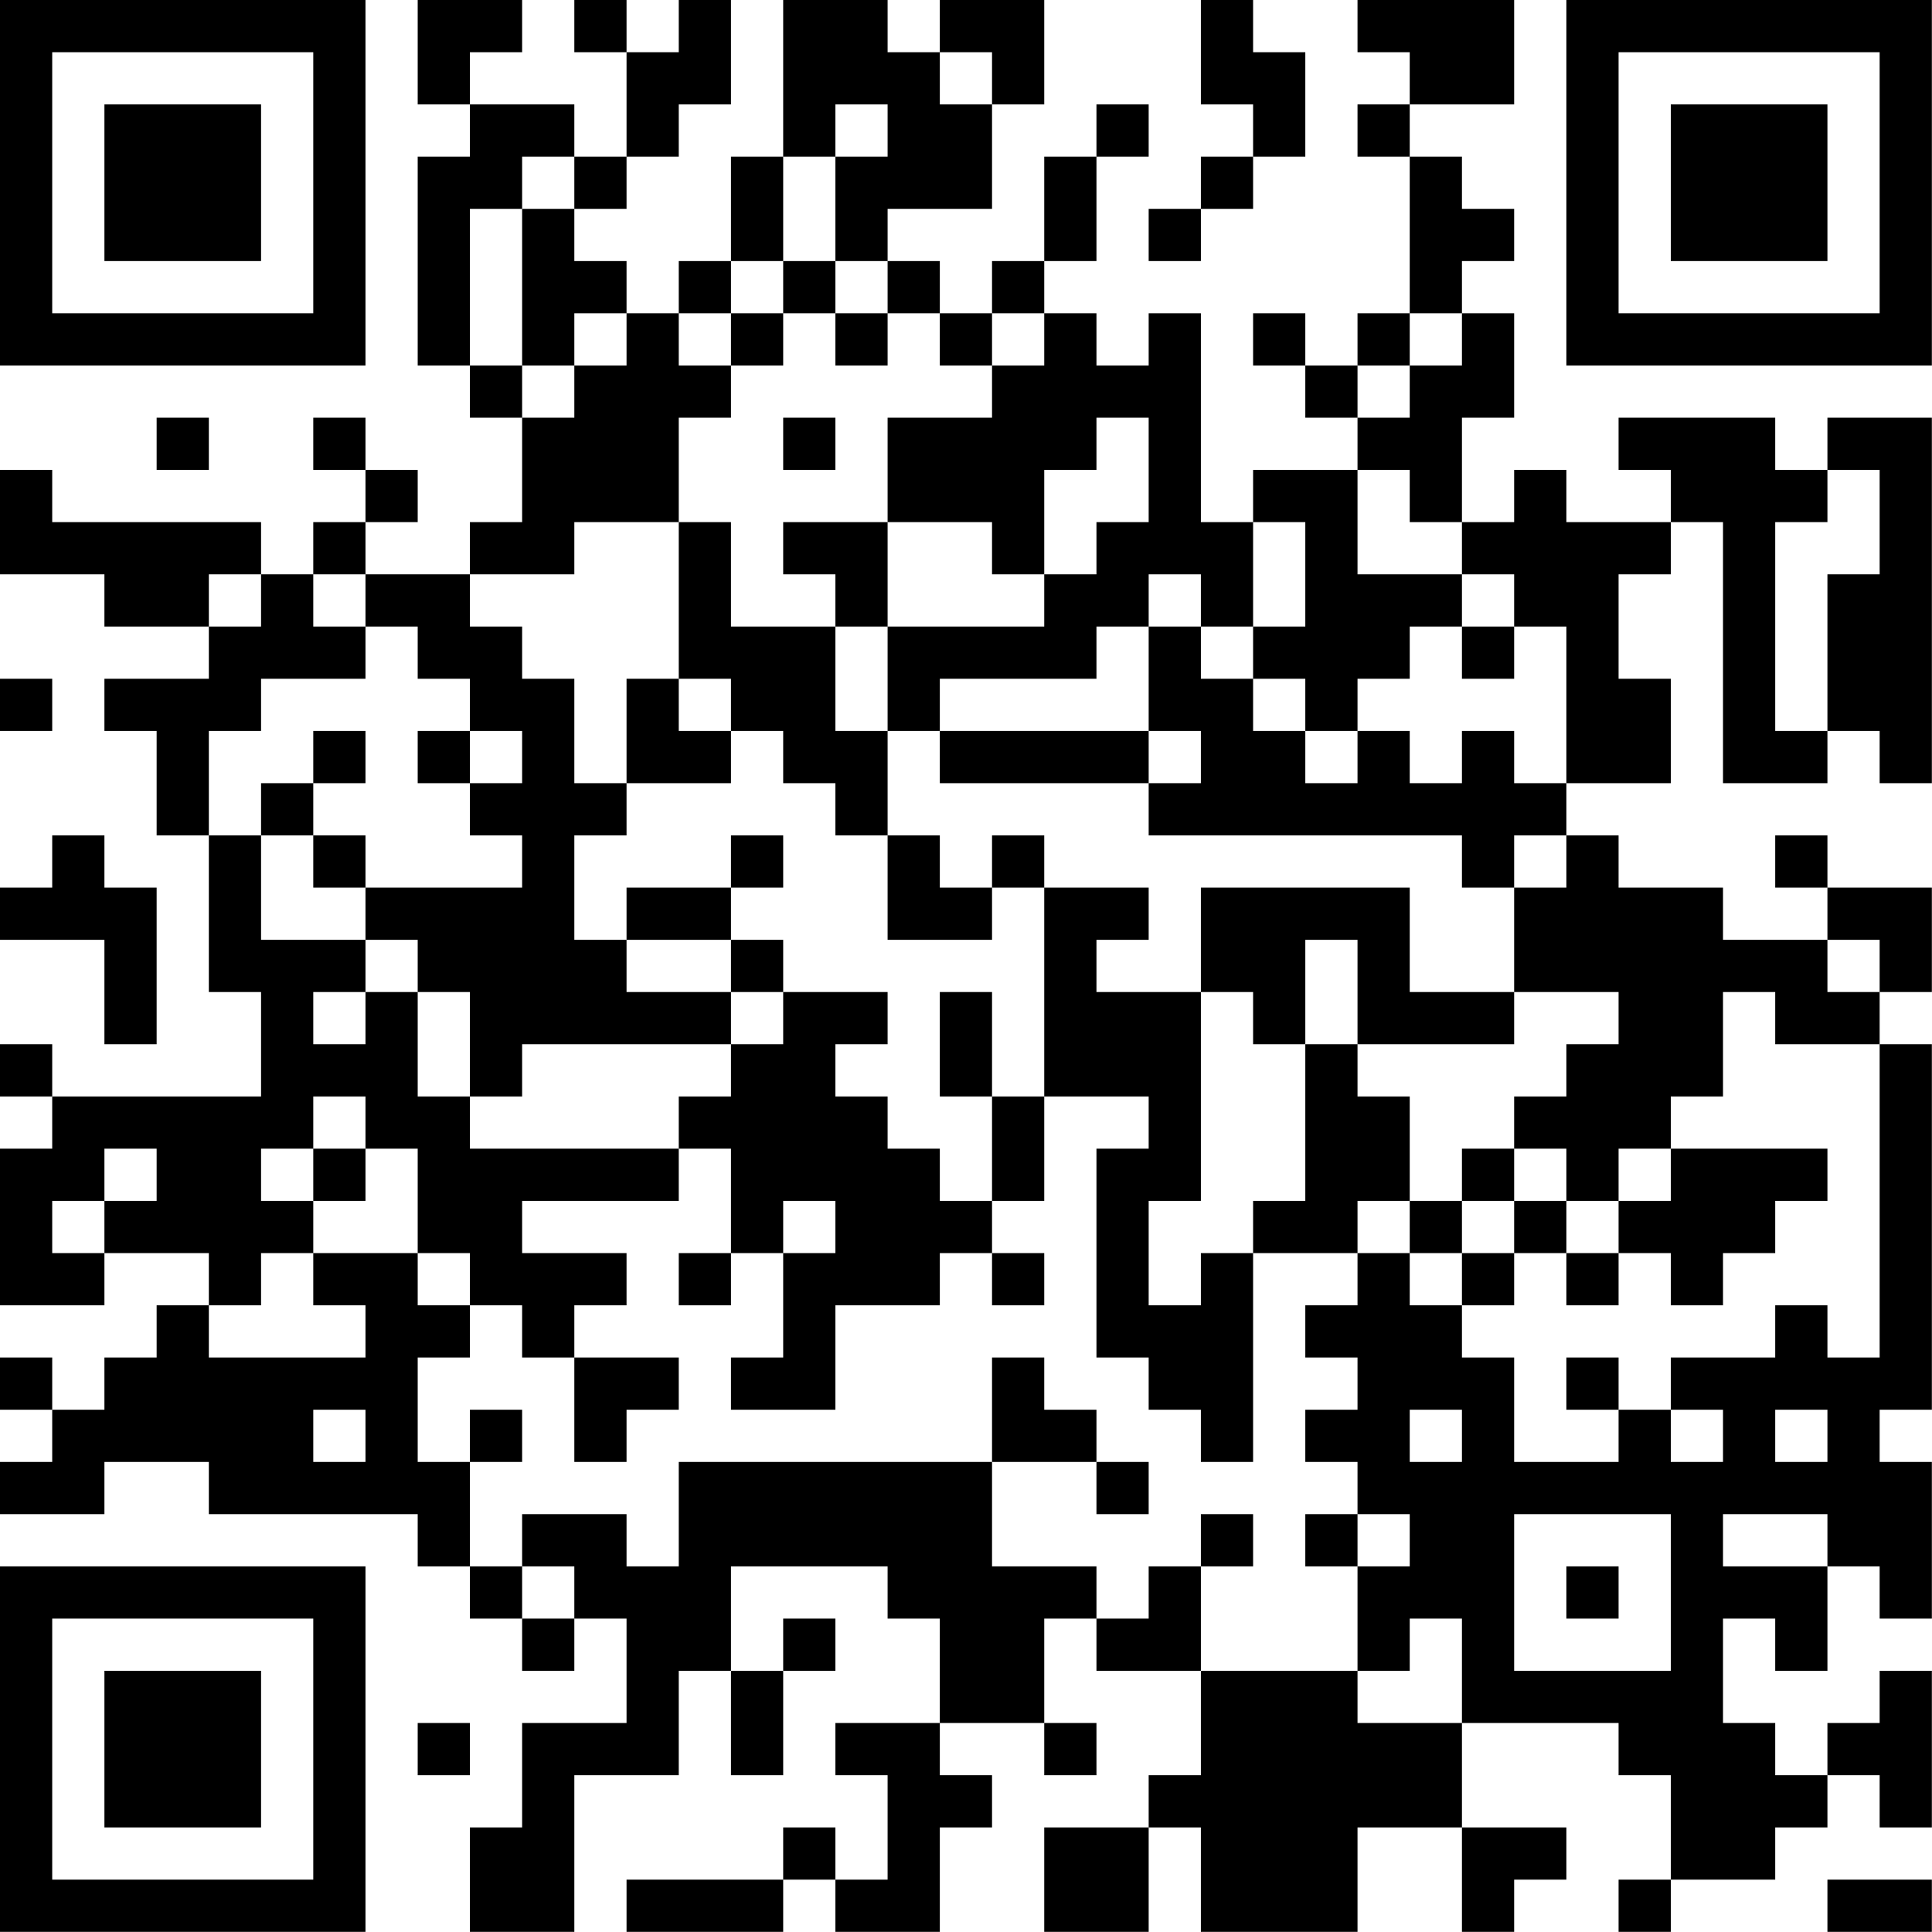 <?xml version="1.0" encoding="UTF-8"?>
<svg xmlns="http://www.w3.org/2000/svg" version="1.1" width="200" height="200" viewBox="0 0 200 200"><rect x="0" y="0" width="200" height="200" fill="#ffffff"/><g transform="scale(5.405)"><g transform="translate(0,0)"><path fill-rule="evenodd" d="M8 0L8 2L9 2L9 3L8 3L8 7L9 7L9 8L10 8L10 10L9 10L9 11L7 11L7 10L8 10L8 9L7 9L7 8L6 8L6 9L7 9L7 10L6 10L6 11L5 11L5 10L1 10L1 9L0 9L0 11L2 11L2 12L4 12L4 13L2 13L2 14L3 14L3 16L4 16L4 19L5 19L5 21L1 21L1 20L0 20L0 21L1 21L1 22L0 22L0 25L2 25L2 24L4 24L4 25L3 25L3 26L2 26L2 27L1 27L1 26L0 26L0 27L1 27L1 28L0 28L0 29L2 29L2 28L4 28L4 29L8 29L8 30L9 30L9 31L10 31L10 32L11 32L11 31L12 31L12 33L10 33L10 35L9 35L9 37L11 37L11 34L13 34L13 32L14 32L14 34L15 34L15 32L16 32L16 31L15 31L15 32L14 32L14 30L17 30L17 31L18 31L18 33L16 33L16 34L17 34L17 36L16 36L16 35L15 35L15 36L12 36L12 37L15 37L15 36L16 36L16 37L18 37L18 35L19 35L19 34L18 34L18 33L20 33L20 34L21 34L21 33L20 33L20 31L21 31L21 32L23 32L23 34L22 34L22 35L20 35L20 37L22 37L22 35L23 35L23 37L26 37L26 35L28 35L28 37L29 37L29 36L30 36L30 35L28 35L28 33L31 33L31 34L32 34L32 36L31 36L31 37L32 37L32 36L34 36L34 35L35 35L35 34L36 34L36 35L37 35L37 32L36 32L36 33L35 33L35 34L34 34L34 33L33 33L33 31L34 31L34 32L35 32L35 30L36 30L36 31L37 31L37 28L36 28L36 27L37 27L37 20L36 20L36 19L37 19L37 17L35 17L35 16L34 16L34 17L35 17L35 18L33 18L33 17L31 17L31 16L30 16L30 15L32 15L32 13L31 13L31 11L32 11L32 10L33 10L33 15L35 15L35 14L36 14L36 15L37 15L37 8L35 8L35 9L34 9L34 8L31 8L31 9L32 9L32 10L30 10L30 9L29 9L29 10L28 10L28 8L29 8L29 6L28 6L28 5L29 5L29 4L28 4L28 3L27 3L27 2L29 2L29 0L26 0L26 1L27 1L27 2L26 2L26 3L27 3L27 6L26 6L26 7L25 7L25 6L24 6L24 7L25 7L25 8L26 8L26 9L24 9L24 10L23 10L23 6L22 6L22 7L21 7L21 6L20 6L20 5L21 5L21 3L22 3L22 2L21 2L21 3L20 3L20 5L19 5L19 6L18 6L18 5L17 5L17 4L19 4L19 2L20 2L20 0L18 0L18 1L17 1L17 0L15 0L15 3L14 3L14 5L13 5L13 6L12 6L12 5L11 5L11 4L12 4L12 3L13 3L13 2L14 2L14 0L13 0L13 1L12 1L12 0L11 0L11 1L12 1L12 3L11 3L11 2L9 2L9 1L10 1L10 0ZM23 0L23 2L24 2L24 3L23 3L23 4L22 4L22 5L23 5L23 4L24 4L24 3L25 3L25 1L24 1L24 0ZM18 1L18 2L19 2L19 1ZM16 2L16 3L15 3L15 5L14 5L14 6L13 6L13 7L14 7L14 8L13 8L13 10L11 10L11 11L9 11L9 12L10 12L10 13L11 13L11 15L12 15L12 16L11 16L11 18L12 18L12 19L14 19L14 20L10 20L10 21L9 21L9 19L8 19L8 18L7 18L7 17L10 17L10 16L9 16L9 15L10 15L10 14L9 14L9 13L8 13L8 12L7 12L7 11L6 11L6 12L7 12L7 13L5 13L5 14L4 14L4 16L5 16L5 18L7 18L7 19L6 19L6 20L7 20L7 19L8 19L8 21L9 21L9 22L13 22L13 23L10 23L10 24L12 24L12 25L11 25L11 26L10 26L10 25L9 25L9 24L8 24L8 22L7 22L7 21L6 21L6 22L5 22L5 23L6 23L6 24L5 24L5 25L4 25L4 26L7 26L7 25L6 25L6 24L8 24L8 25L9 25L9 26L8 26L8 28L9 28L9 30L10 30L10 31L11 31L11 30L10 30L10 29L12 29L12 30L13 30L13 28L19 28L19 30L21 30L21 31L22 31L22 30L23 30L23 32L26 32L26 33L28 33L28 31L27 31L27 32L26 32L26 30L27 30L27 29L26 29L26 28L25 28L25 27L26 27L26 26L25 26L25 25L26 25L26 24L27 24L27 25L28 25L28 26L29 26L29 28L31 28L31 27L32 27L32 28L33 28L33 27L32 27L32 26L34 26L34 25L35 25L35 26L36 26L36 20L34 20L34 19L33 19L33 21L32 21L32 22L31 22L31 23L30 23L30 22L29 22L29 21L30 21L30 20L31 20L31 19L29 19L29 17L30 17L30 16L29 16L29 17L28 17L28 16L22 16L22 15L23 15L23 14L22 14L22 12L23 12L23 13L24 13L24 14L25 14L25 15L26 15L26 14L27 14L27 15L28 15L28 14L29 14L29 15L30 15L30 12L29 12L29 11L28 11L28 10L27 10L27 9L26 9L26 11L28 11L28 12L27 12L27 13L26 13L26 14L25 14L25 13L24 13L24 12L25 12L25 10L24 10L24 12L23 12L23 11L22 11L22 12L21 12L21 13L18 13L18 14L17 14L17 12L20 12L20 11L21 11L21 10L22 10L22 8L21 8L21 9L20 9L20 11L19 11L19 10L17 10L17 8L19 8L19 7L20 7L20 6L19 6L19 7L18 7L18 6L17 6L17 5L16 5L16 3L17 3L17 2ZM10 3L10 4L9 4L9 7L10 7L10 8L11 8L11 7L12 7L12 6L11 6L11 7L10 7L10 4L11 4L11 3ZM15 5L15 6L14 6L14 7L15 7L15 6L16 6L16 7L17 7L17 6L16 6L16 5ZM27 6L27 7L26 7L26 8L27 8L27 7L28 7L28 6ZM3 8L3 9L4 9L4 8ZM15 8L15 9L16 9L16 8ZM35 9L35 10L34 10L34 14L35 14L35 11L36 11L36 9ZM13 10L13 13L12 13L12 15L14 15L14 14L15 14L15 15L16 15L16 16L17 16L17 18L19 18L19 17L20 17L20 21L19 21L19 19L18 19L18 21L19 21L19 23L18 23L18 22L17 22L17 21L16 21L16 20L17 20L17 19L15 19L15 18L14 18L14 17L15 17L15 16L14 16L14 17L12 17L12 18L14 18L14 19L15 19L15 20L14 20L14 21L13 21L13 22L14 22L14 24L13 24L13 25L14 25L14 24L15 24L15 26L14 26L14 27L16 27L16 25L18 25L18 24L19 24L19 25L20 25L20 24L19 24L19 23L20 23L20 21L22 21L22 22L21 22L21 26L22 26L22 27L23 27L23 28L24 28L24 24L26 24L26 23L27 23L27 24L28 24L28 25L29 25L29 24L30 24L30 25L31 25L31 24L32 24L32 25L33 25L33 24L34 24L34 23L35 23L35 22L32 22L32 23L31 23L31 24L30 24L30 23L29 23L29 22L28 22L28 23L27 23L27 21L26 21L26 20L29 20L29 19L27 19L27 17L23 17L23 19L21 19L21 18L22 18L22 17L20 17L20 16L19 16L19 17L18 17L18 16L17 16L17 14L16 14L16 12L17 12L17 10L15 10L15 11L16 11L16 12L14 12L14 10ZM4 11L4 12L5 12L5 11ZM28 12L28 13L29 13L29 12ZM0 13L0 14L1 14L1 13ZM13 13L13 14L14 14L14 13ZM6 14L6 15L5 15L5 16L6 16L6 17L7 17L7 16L6 16L6 15L7 15L7 14ZM8 14L8 15L9 15L9 14ZM18 14L18 15L22 15L22 14ZM1 16L1 17L0 17L0 18L2 18L2 20L3 20L3 17L2 17L2 16ZM25 18L25 20L24 20L24 19L23 19L23 23L22 23L22 25L23 25L23 24L24 24L24 23L25 23L25 20L26 20L26 18ZM35 18L35 19L36 19L36 18ZM2 22L2 23L1 23L1 24L2 24L2 23L3 23L3 22ZM6 22L6 23L7 23L7 22ZM15 23L15 24L16 24L16 23ZM28 23L28 24L29 24L29 23ZM11 26L11 28L12 28L12 27L13 27L13 26ZM19 26L19 28L21 28L21 29L22 29L22 28L21 28L21 27L20 27L20 26ZM30 26L30 27L31 27L31 26ZM6 27L6 28L7 28L7 27ZM9 27L9 28L10 28L10 27ZM27 27L27 28L28 28L28 27ZM34 27L34 28L35 28L35 27ZM23 29L23 30L24 30L24 29ZM25 29L25 30L26 30L26 29ZM29 29L29 32L32 32L32 29ZM33 29L33 30L35 30L35 29ZM30 30L30 31L31 31L31 30ZM8 33L8 34L9 34L9 33ZM35 36L35 37L37 37L37 36ZM0 0L0 7L7 7L7 0ZM1 1L1 6L6 6L6 1ZM2 2L2 5L5 5L5 2ZM30 0L30 7L37 7L37 0ZM31 1L31 6L36 6L36 1ZM32 2L32 5L35 5L35 2ZM0 30L0 37L7 37L7 30ZM1 31L1 36L6 36L6 31ZM2 32L2 35L5 35L5 32Z" fill="#000000"/></g></g></svg>
